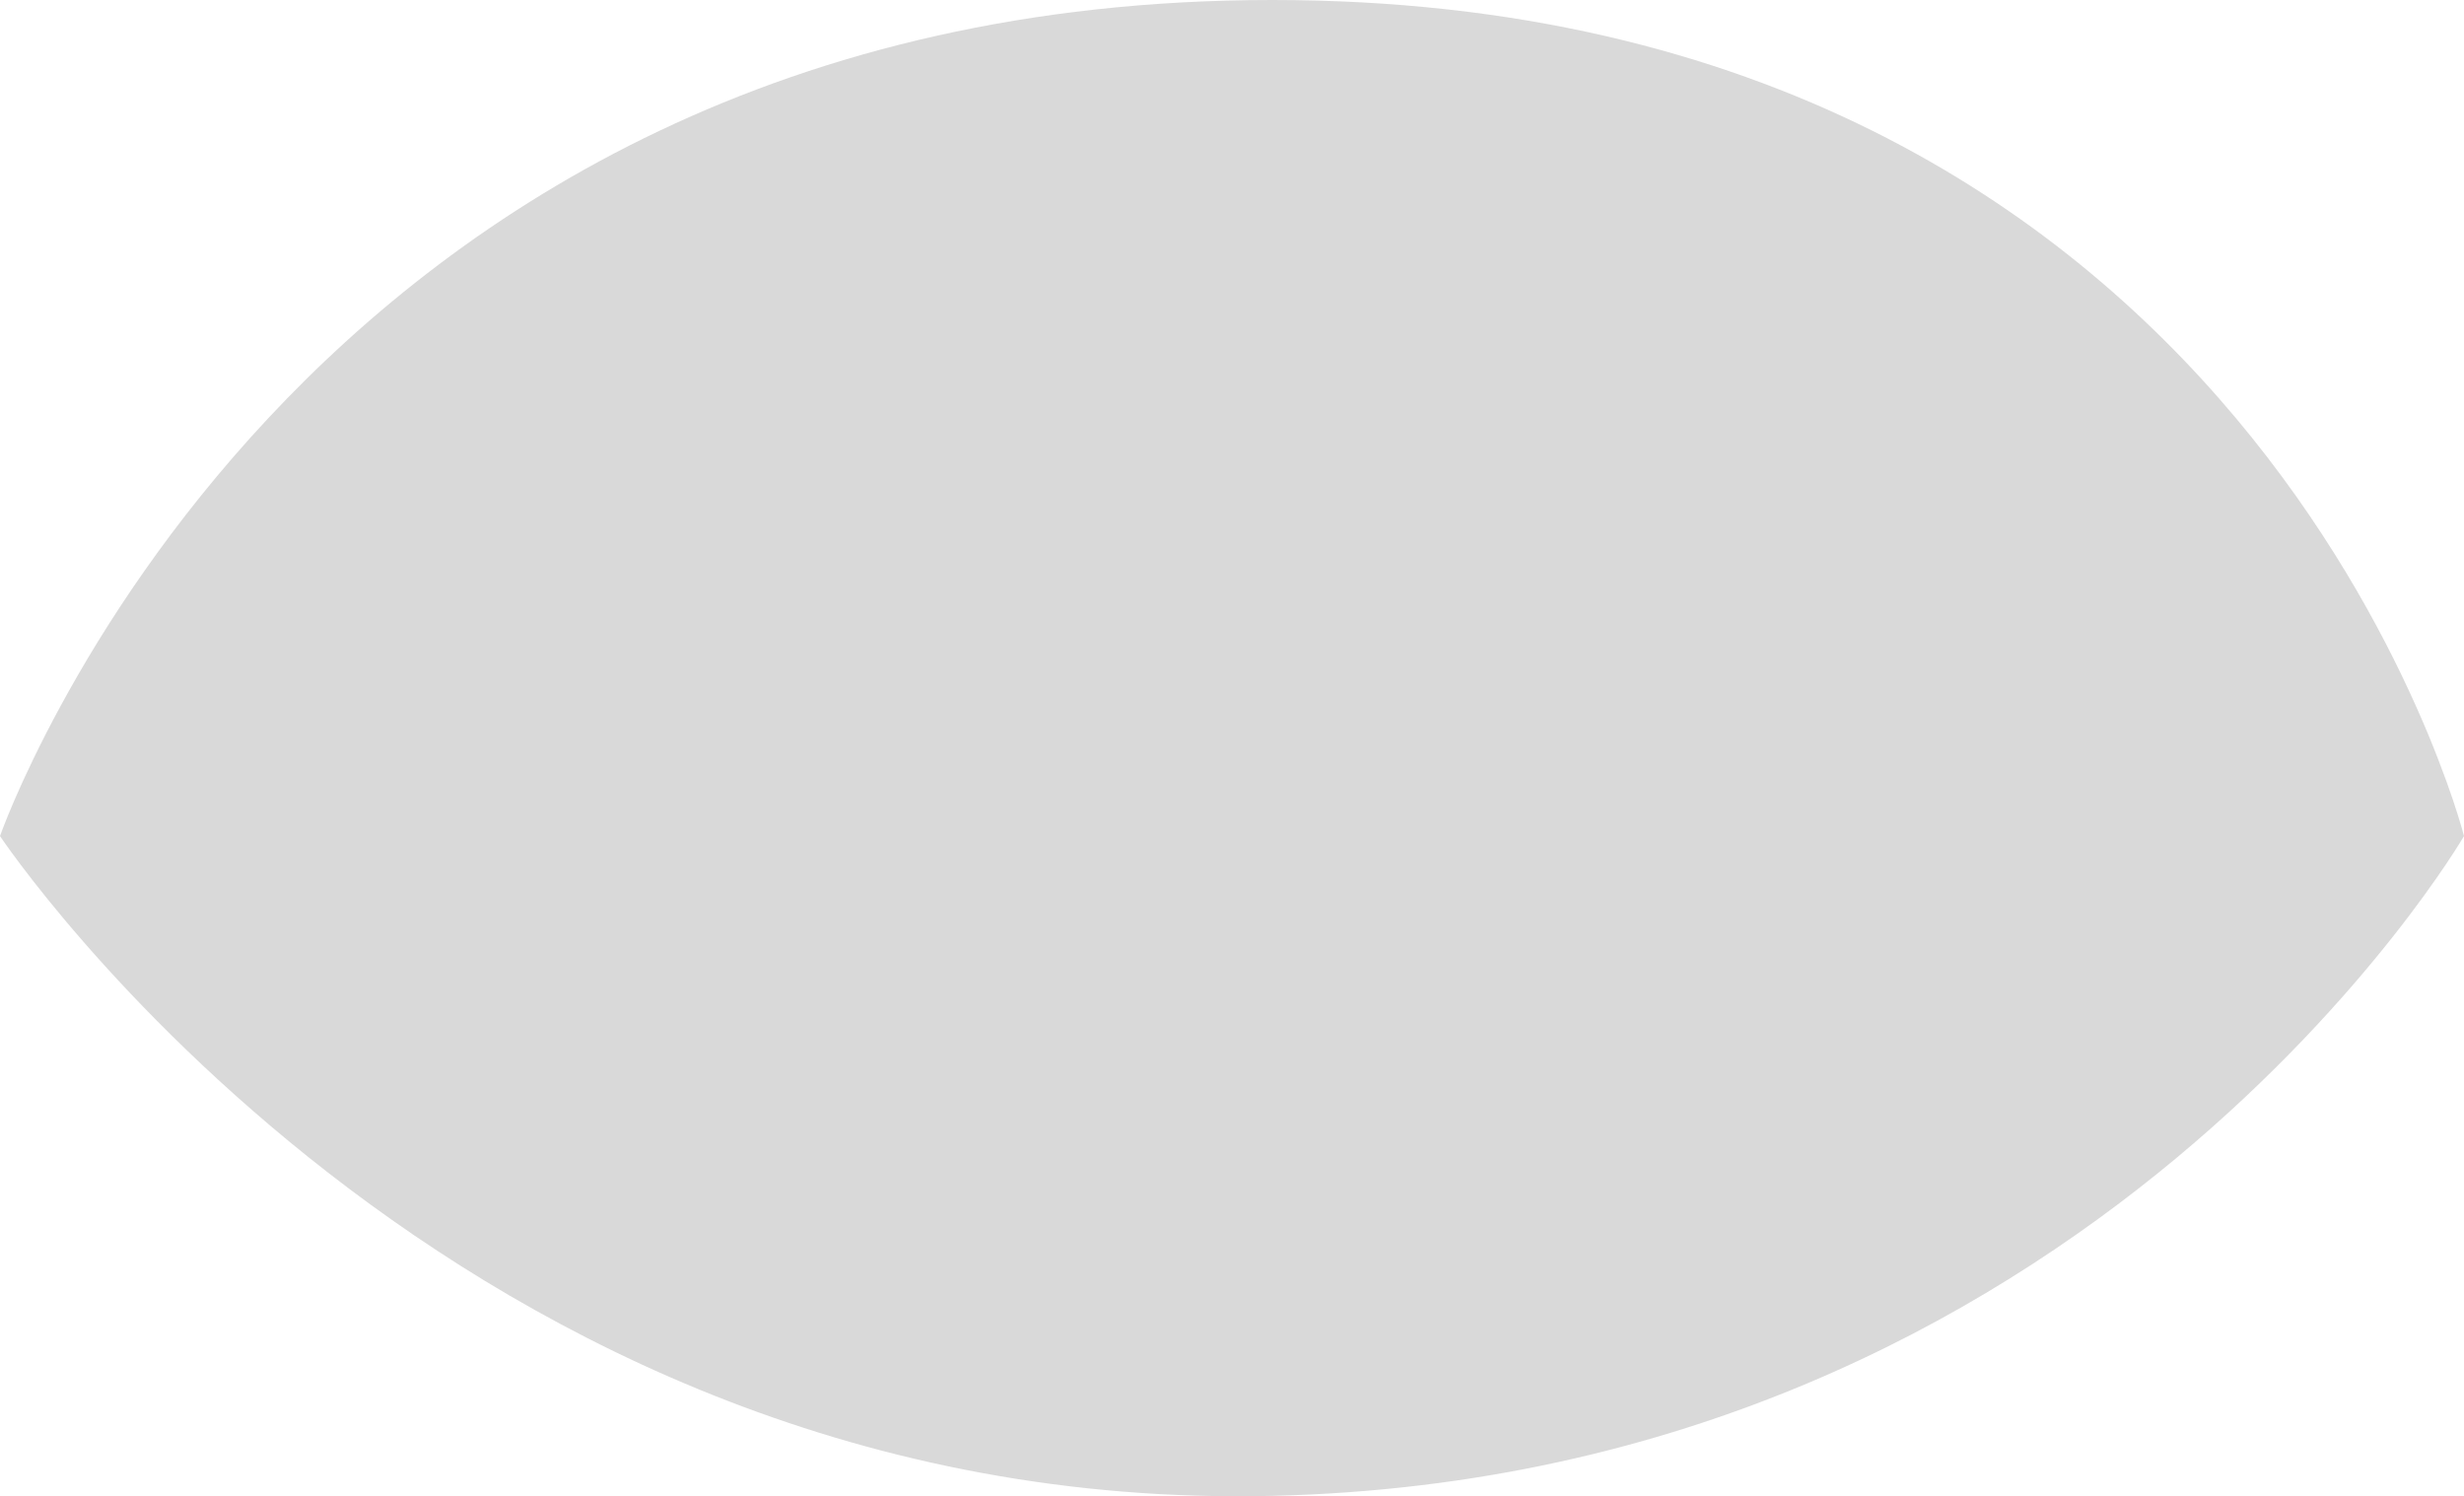 <svg width="219" height="133" viewBox="0 0 219 133" fill="none" xmlns="http://www.w3.org/2000/svg">
<path d="M0 74.317C0 74.317 40.225 134.672 113.076 132.964C185.927 131.257 219 74.317 219 74.317C219 74.317 200.229 1.33305e-05 113.076 0C25.923 -1.33305e-05 0 74.317 0 74.317Z" fill="#D9D9D9"/>
</svg>
